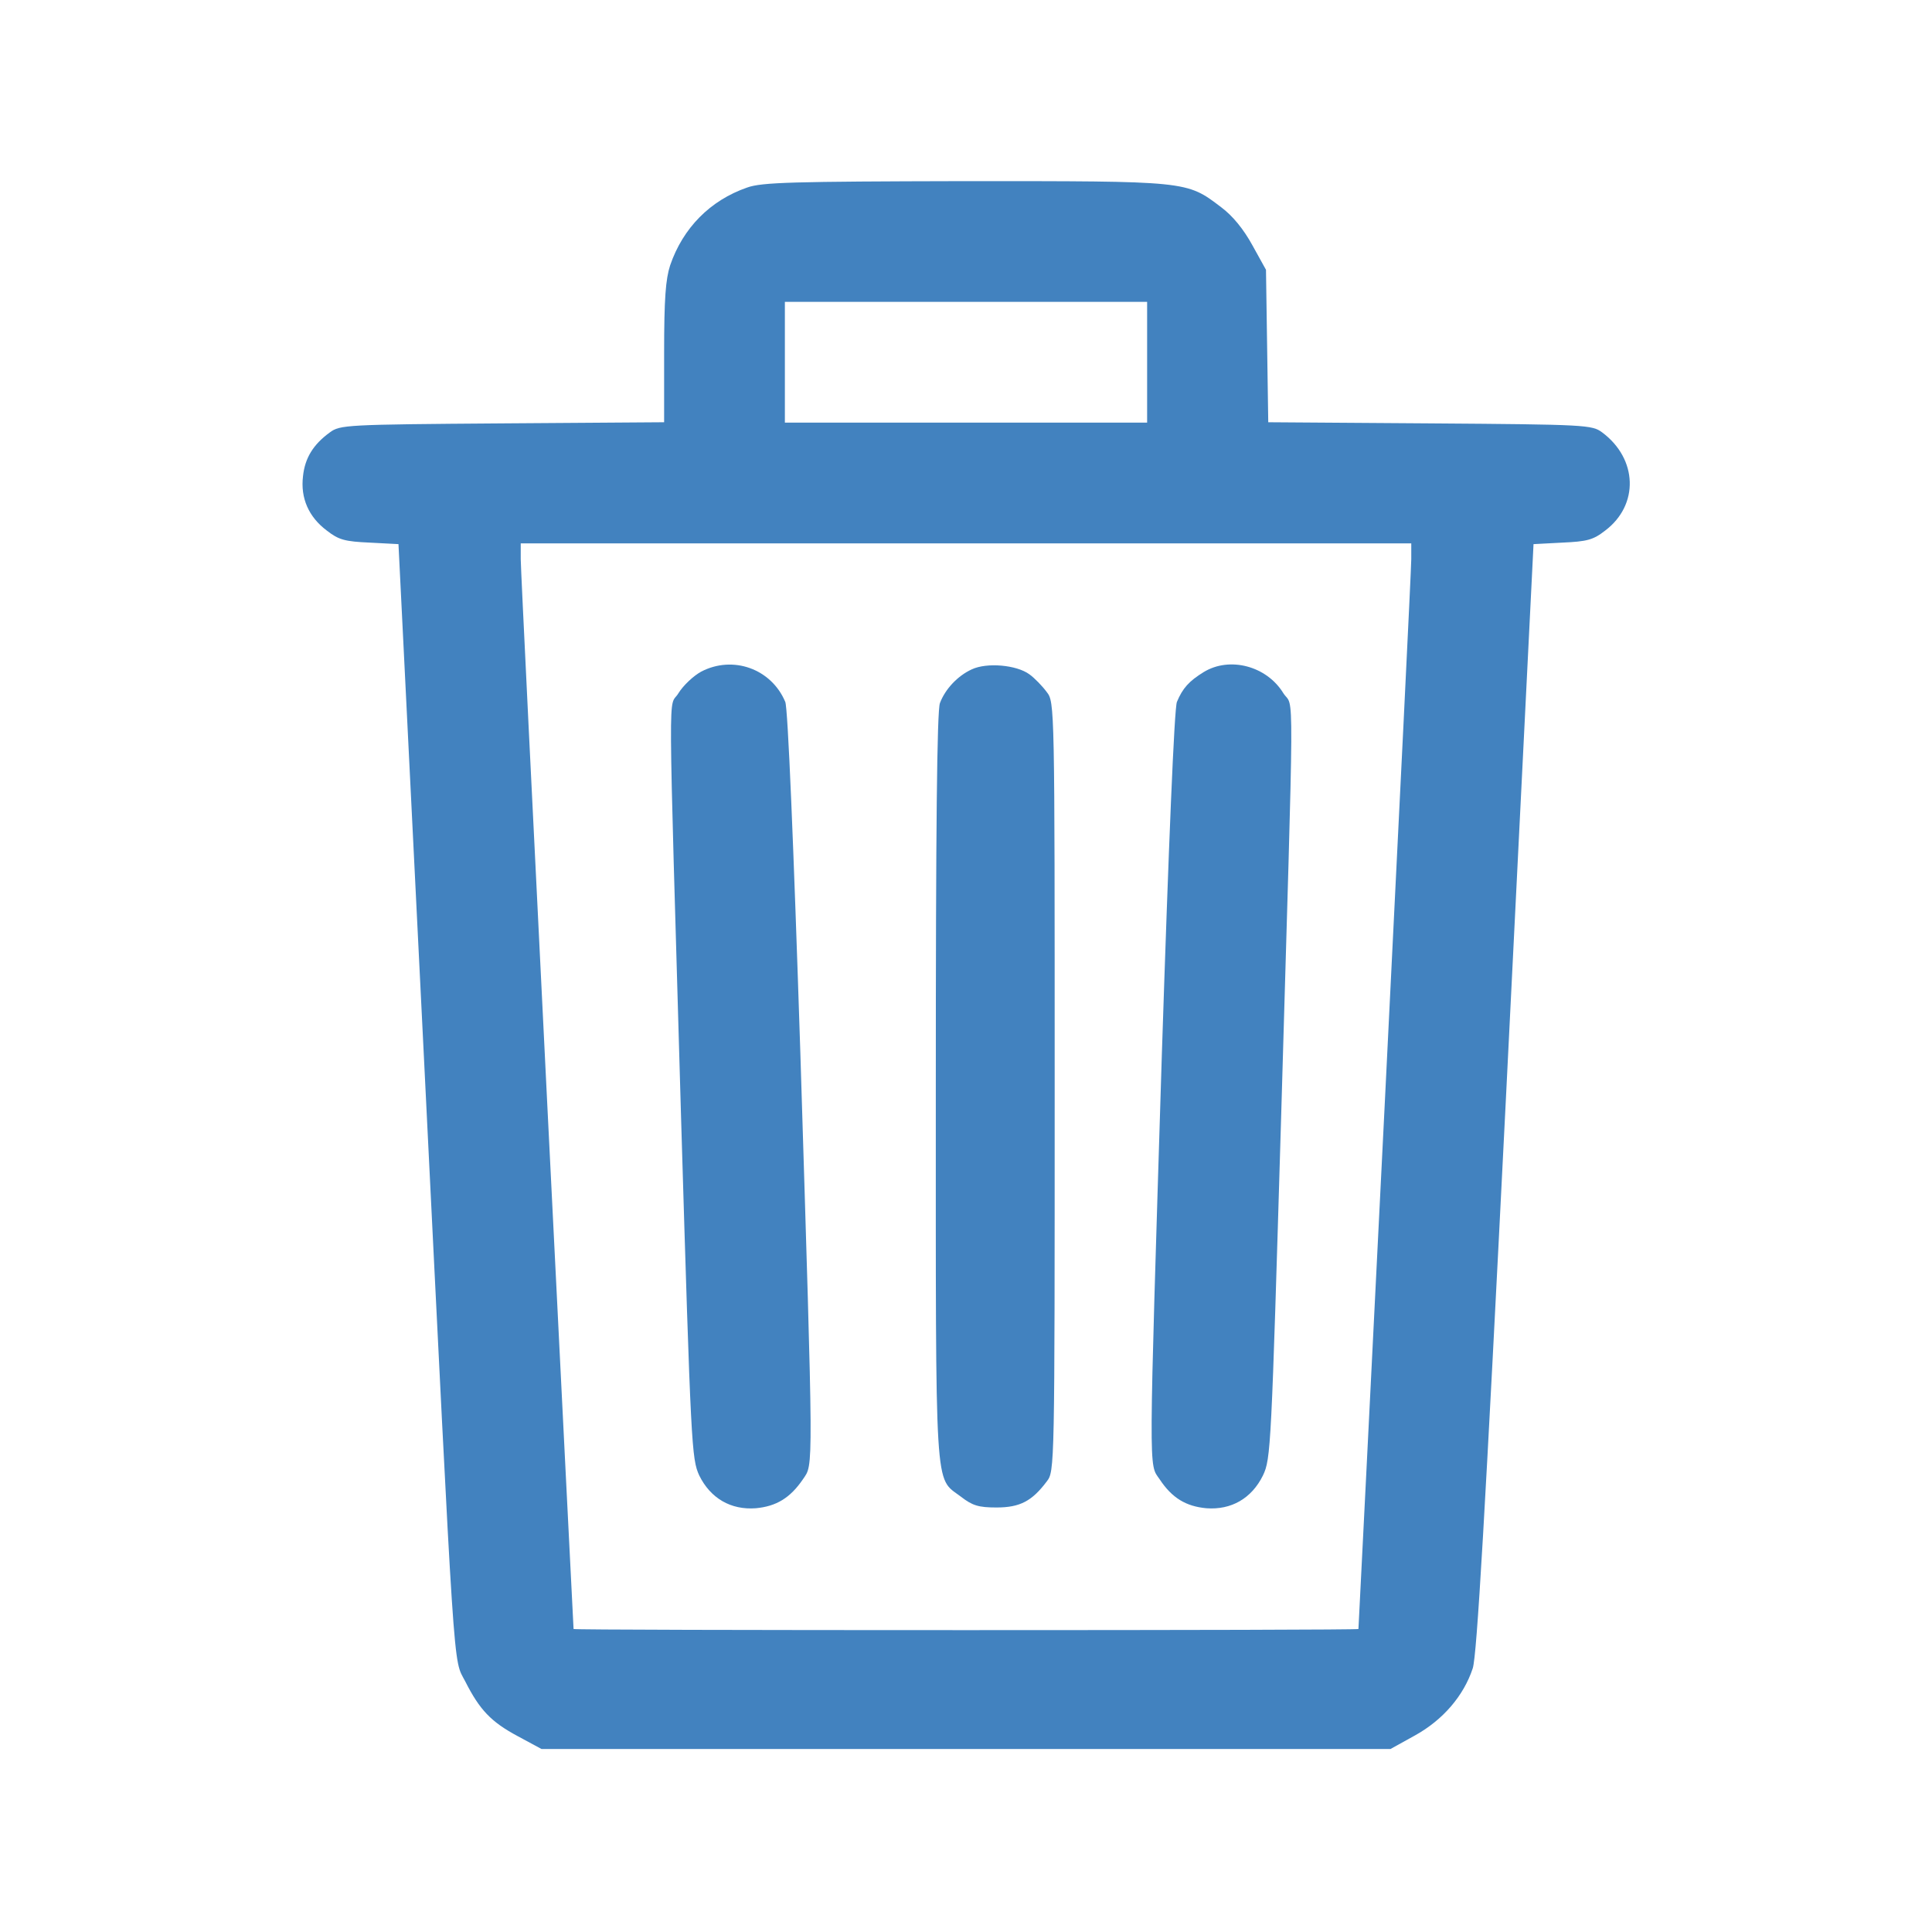 <?xml version="1.0" standalone="no"?>
<!DOCTYPE svg PUBLIC "-//W3C//DTD SVG 20010904//EN"
 "http://www.w3.org/TR/2001/REC-SVG-20010904/DTD/svg10.dtd">
<svg version="1.0" xmlns="http://www.w3.org/2000/svg"
 width="512pt" height="512pt" viewBox="0 0 512 512"
 preserveAspectRatio="xMidYMid meet">

<g transform="translate(0,512) scale(0.1,-0.1)"
fill="#4282bf" stroke="none">
<path d="M1980 4623 c-98 -34 -170 -107 -204 -206 -12 -37 -16 -88 -16 -232
l0 -184 -429 -3 c-416 -3 -430 -4 -457 -24 -44 -32 -66 -68 -71 -116 -7 -58
15 -108 63 -144 32 -25 48 -29 114 -32 l76 -4 68 -1371 c83 -1674 76 -1579
109 -1643 38 -75 68 -107 139 -145 l63 -34 1125 0 1125 0 65 36 c74 41 129
105 153 178 11 35 32 396 88 1513 l73 1466 76 4 c66 3 82 7 114 32 90 68 86
190 -8 260 -27 20 -41 21 -456 24 l-429 3 -3 202 -3 202 -36 65 c-23 42 -52
78 -83 101 -92 70 -87 69 -680 69 -456 -1 -537 -3 -576 -17z m1060 -463 l0
-160 -480 0 -480 0 0 160 0 160 480 0 480 0 0 -160z m700 -522 c0 -24 -32
-671 -70 -1438 -38 -767 -70 -1396 -70 -1397 0 -2 -468 -3 -1040 -3 -572 0
-1040 1 -1040 3 0 1 -32 630 -70 1397 -38 767 -70 1414 -70 1438 l0 42 1180 0
1180 0 0 -42z"/>
<path d="M1858 3340 c-20 -11 -47 -36 -60 -57 -27 -45 -28 84 7 -1128 26 -872
28 -901 48 -945 30 -61 84 -92 150 -87 54 5 91 27 125 77 28 42 28 -2 -7 1130
-18 553 -33 915 -40 930 -37 88 -139 124 -223 80z"/>
<path d="M2575 3346 c-37 -17 -70 -52 -84 -89 -8 -19 -11 -341 -11 -1018 0
-1095 -4 -1032 66 -1085 31 -24 47 -29 95 -29 62 0 94 17 133 69 21 27 21 33
21 1046 0 1013 0 1019 -21 1046 -11 15 -32 37 -46 47 -34 25 -113 32 -153 13z"/>
<path d="M3190 3339 c-39 -24 -56 -43 -71 -79 -7 -15 -22 -382 -40 -935 -35
-1132 -35 -1083 -6 -1125 33 -50 70 -72 124 -77 66 -5 120 26 150 87 21 44 22
72 48 945 35 1206 35 1083 6 1128 -44 72 -142 98 -211 56z"/>
</g>
</svg>
